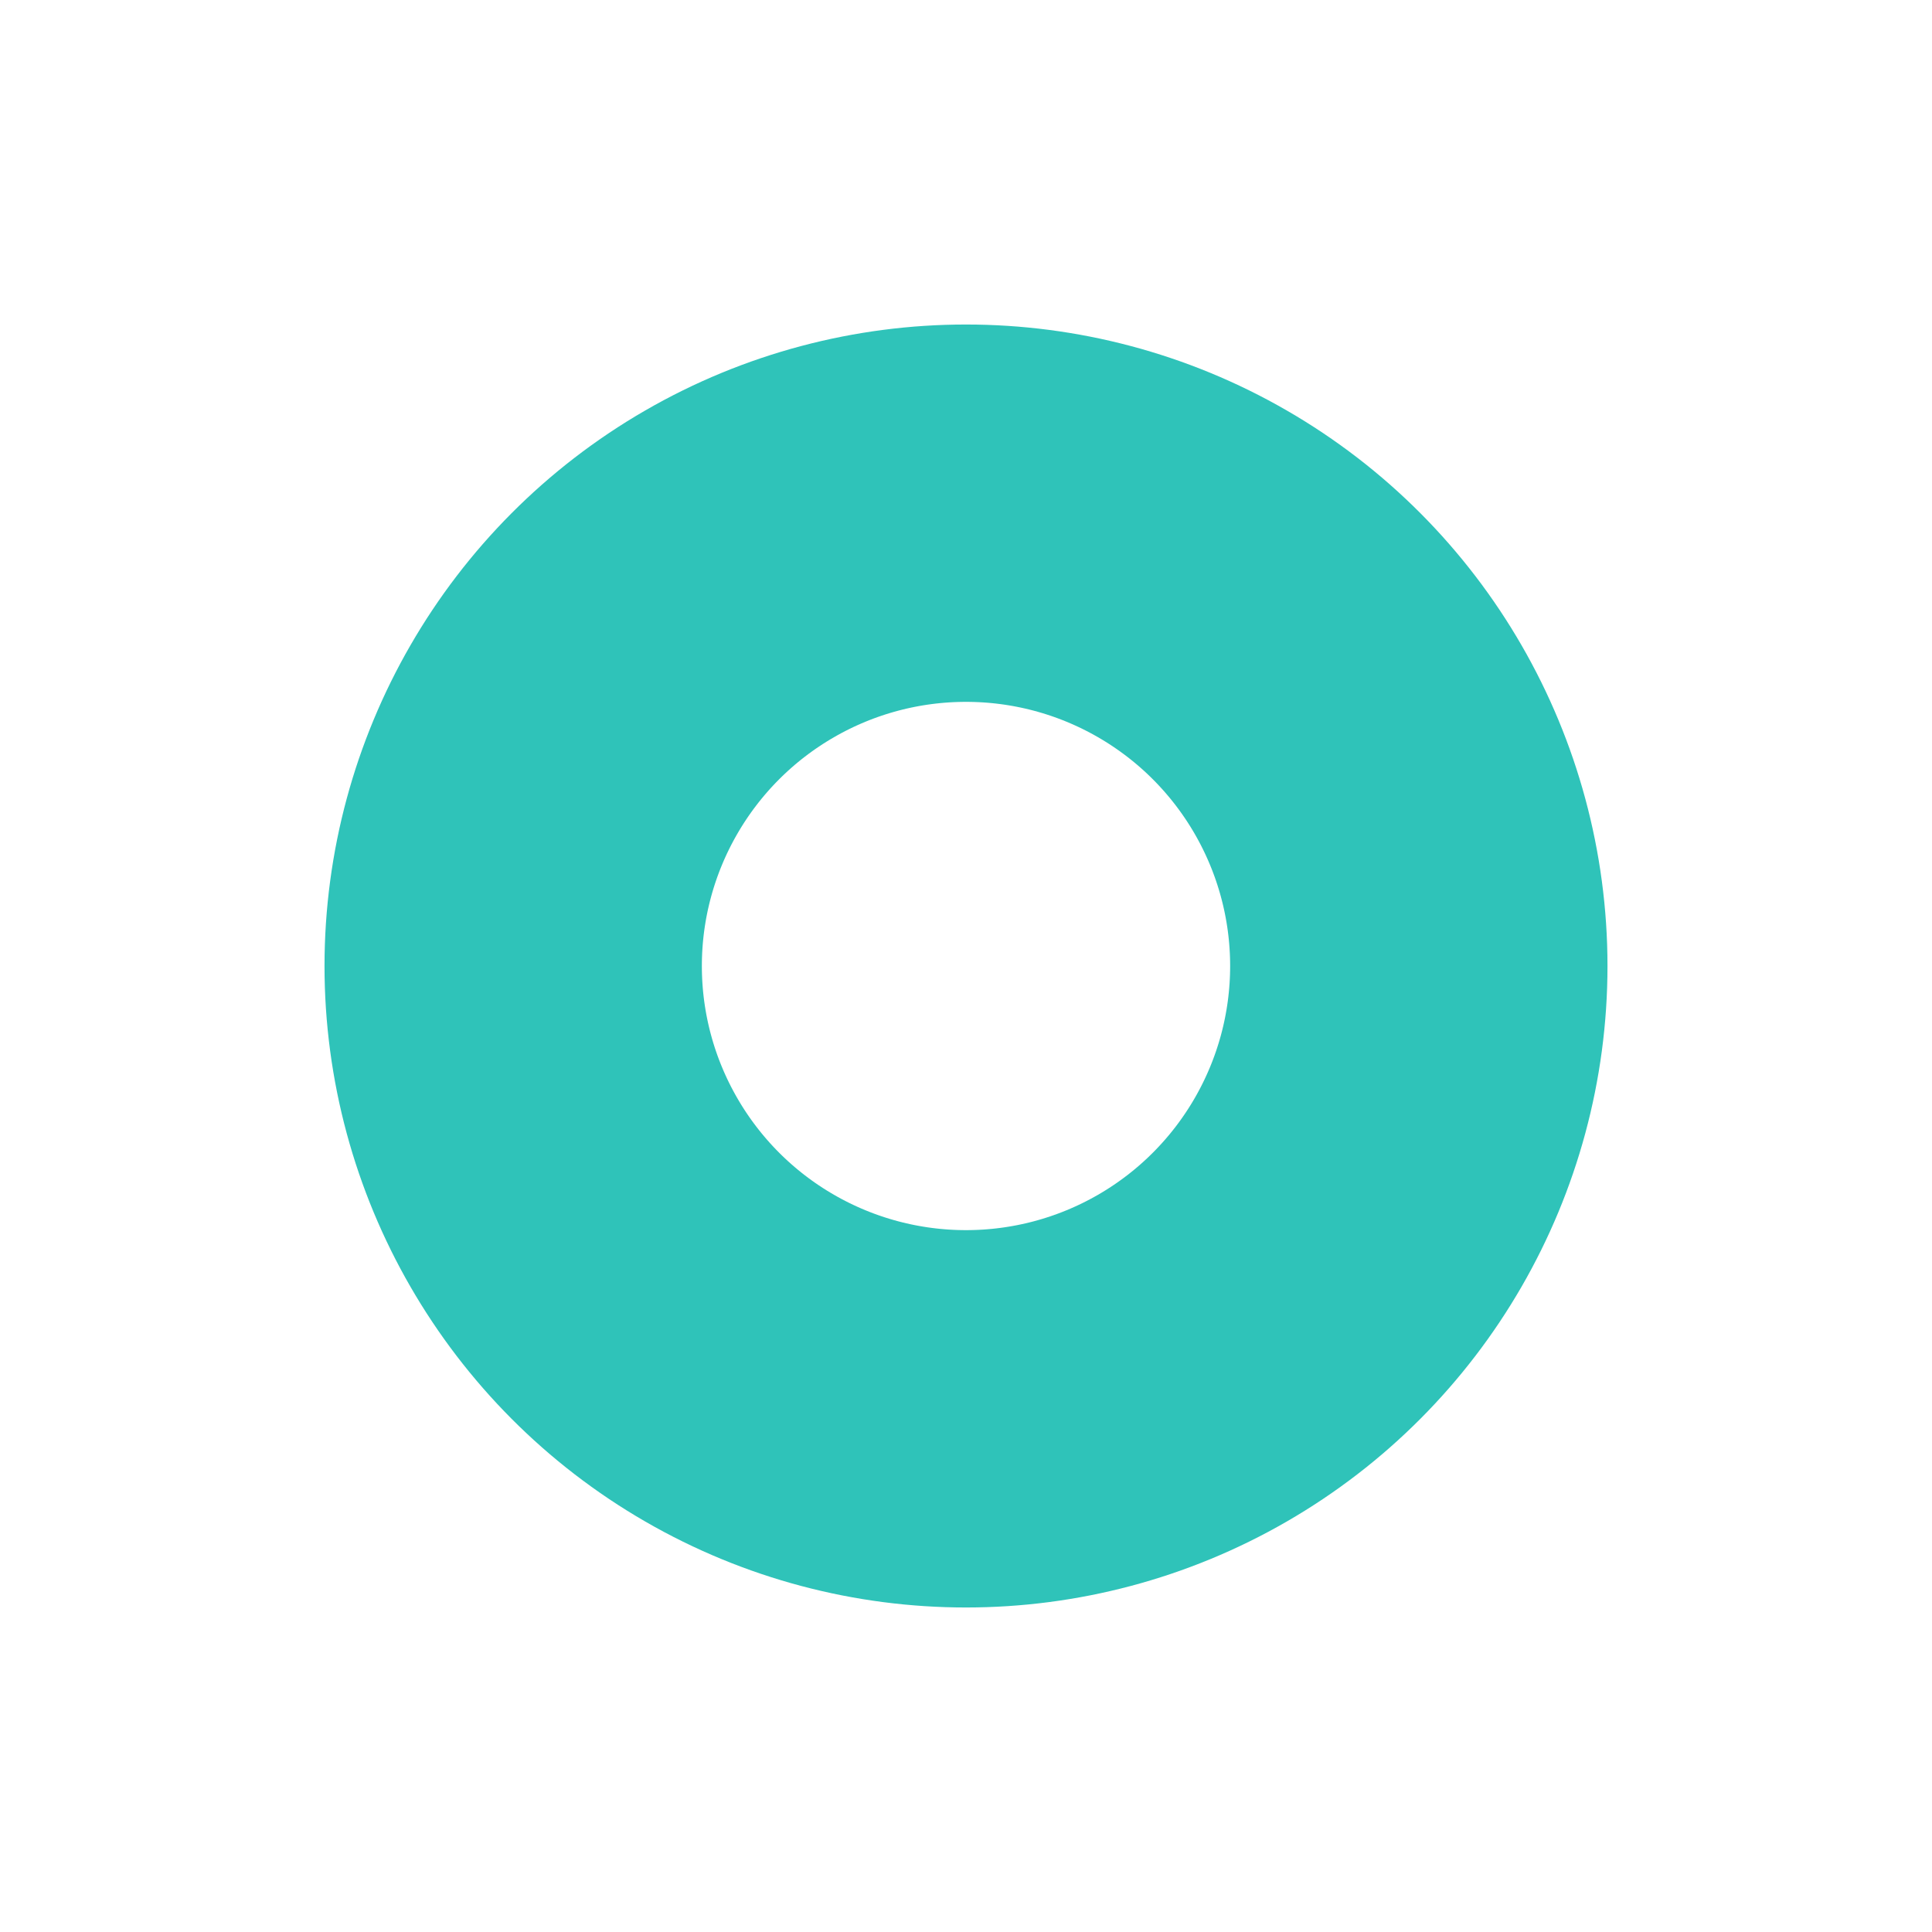 <svg xmlns="http://www.w3.org/2000/svg" class="ionicon" viewBox="0 0 512 512">
	<title>
		Ellipse
	</title>
	<circle cx="256" cy="256" r="120" fill="none" stroke="rgb(47,195,185)" stroke-linecap="round" stroke-linejoin="round" stroke-width="100" />
</svg>
